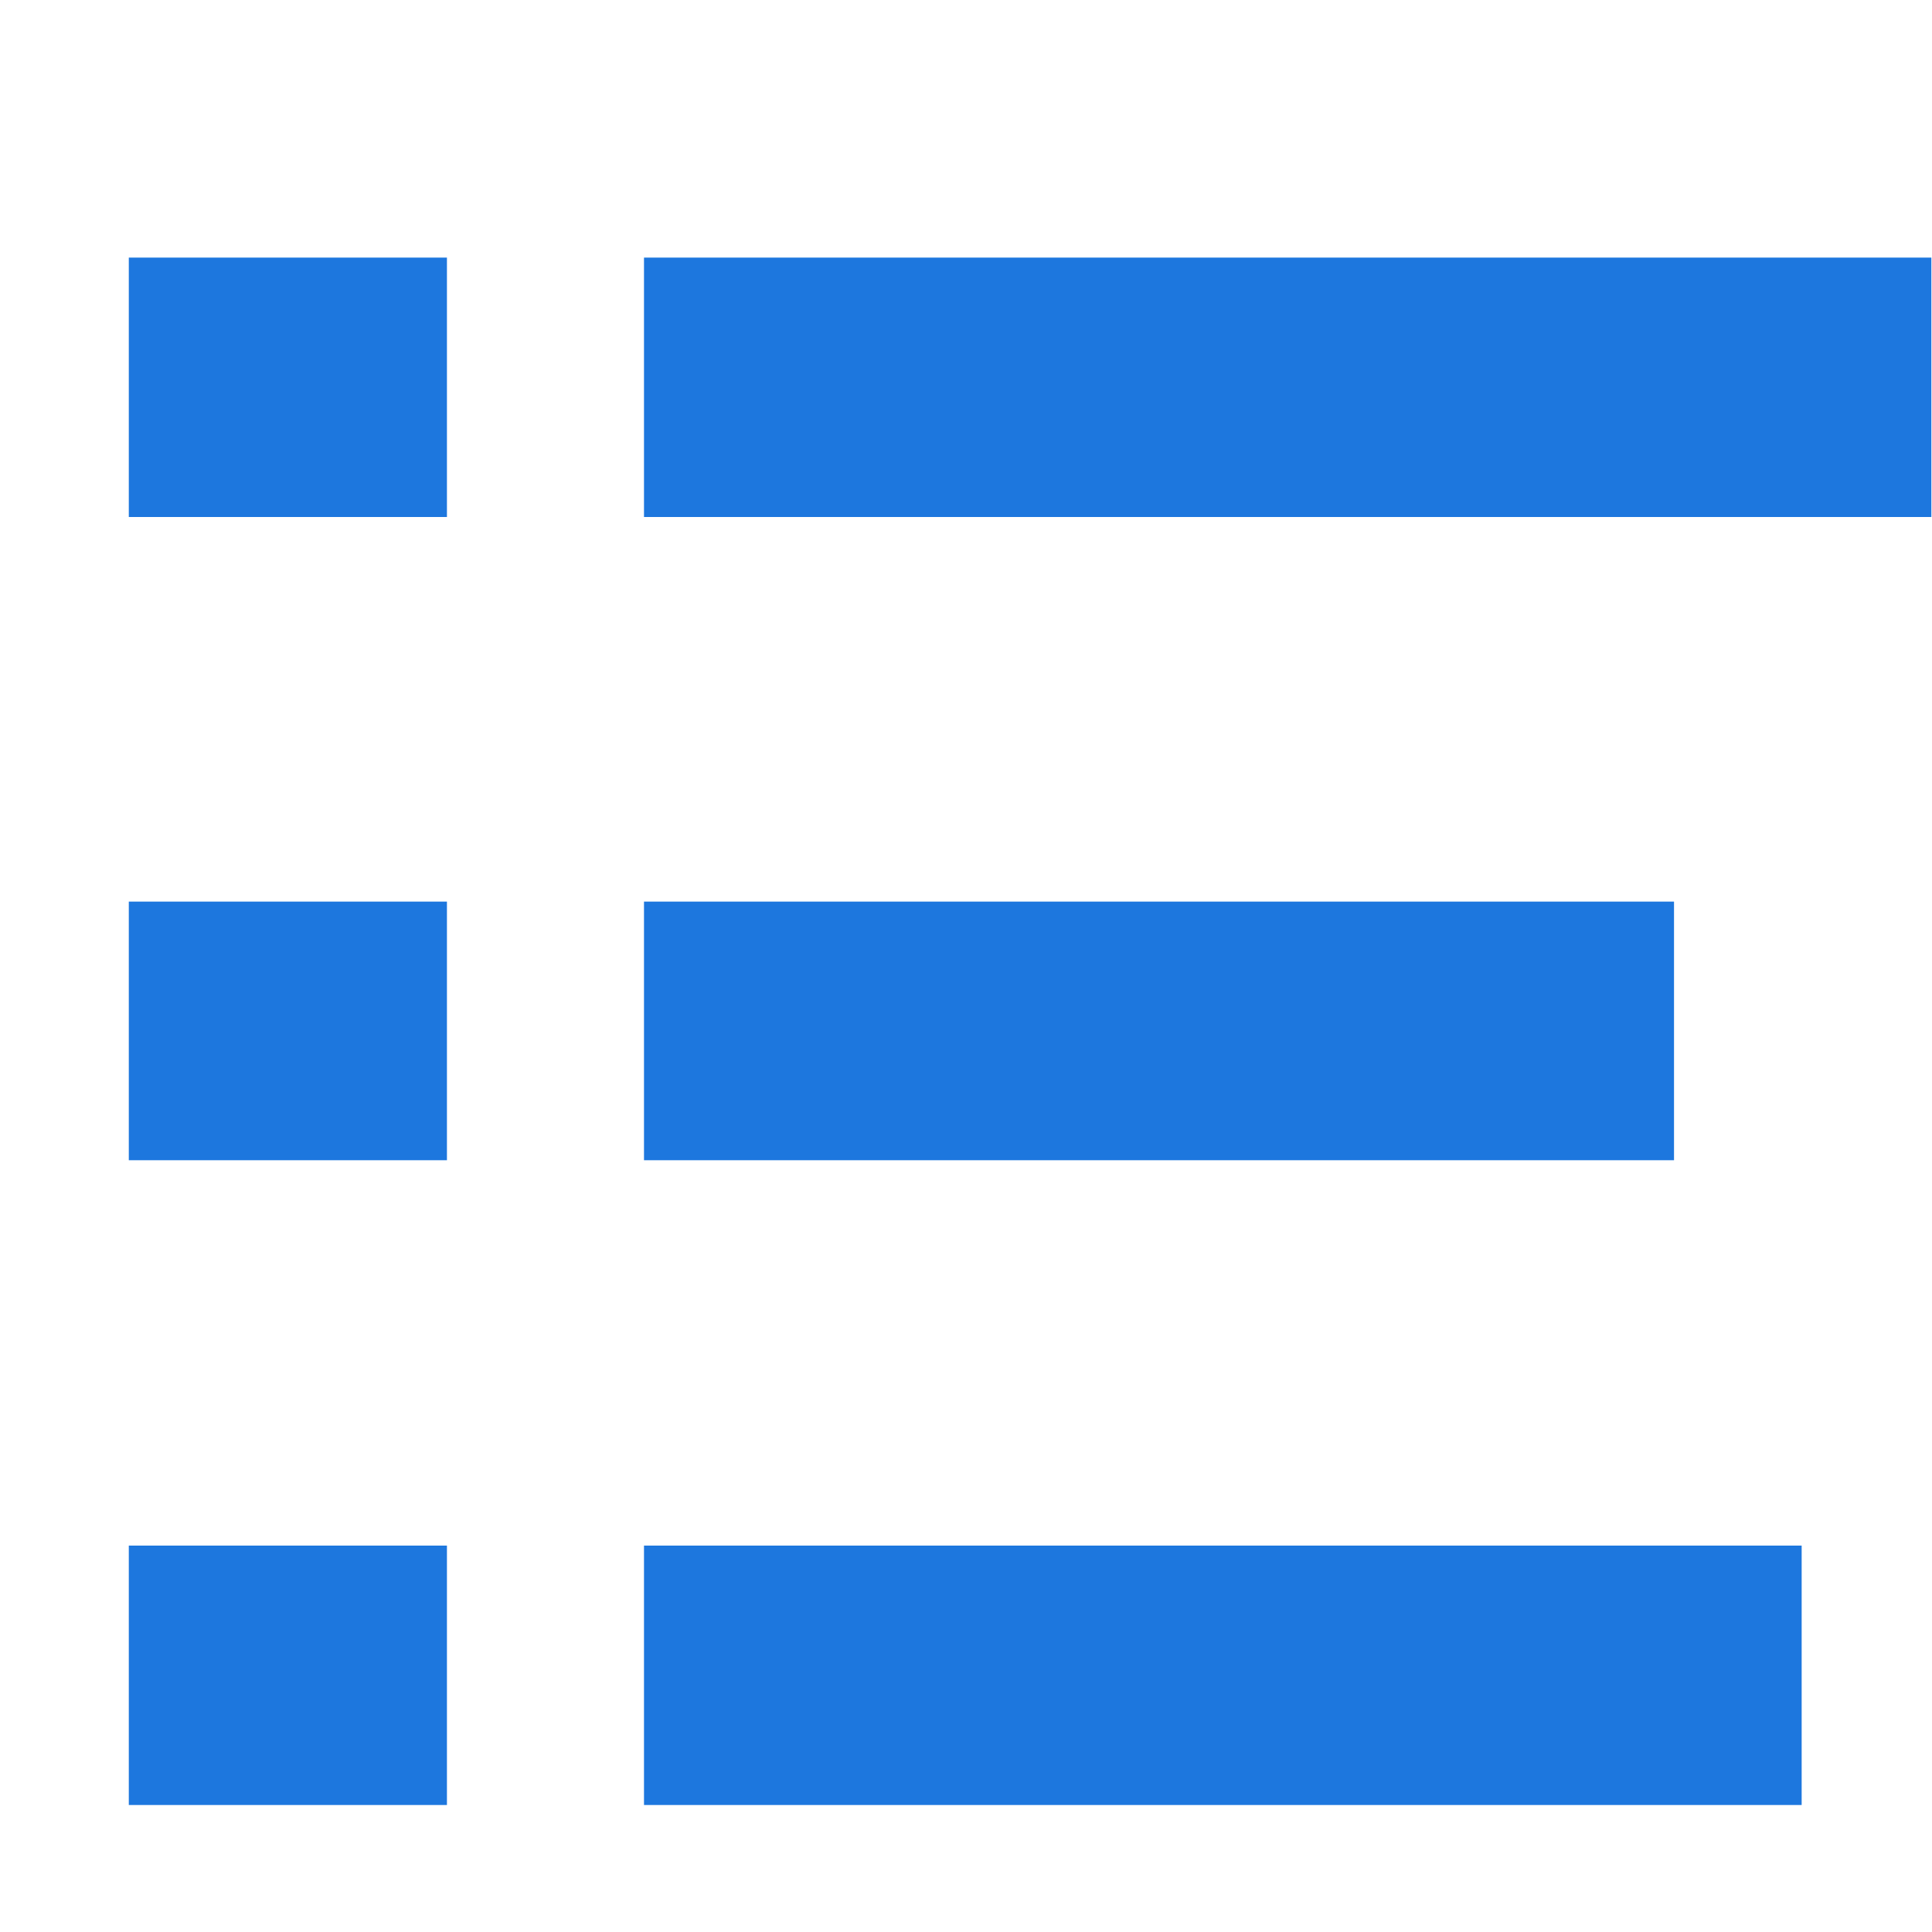 <?xml version="1.0" standalone="no"?><!DOCTYPE svg PUBLIC "-//W3C//DTD SVG 1.1//EN" "http://www.w3.org/Graphics/SVG/1.1/DTD/svg11.dtd"><svg class="icon" width="32px" height="32.00px" viewBox="0 0 1024 1024" version="1.1" xmlns="http://www.w3.org/2000/svg"><path d="M68.267 136.533h168.619v137.489H68.267V136.533z m273.067 0h682.325v137.489H341.333V136.533zM68.267 477.867h168.619v137.079H68.267V477.867z m818.995 0v137.079H341.333V477.867h545.929zM68.267 819.2h168.619v137.489H68.267V819.2z m273.067 0h613.581v137.489H341.333V819.2z" fill="#1D77DE" /></svg>